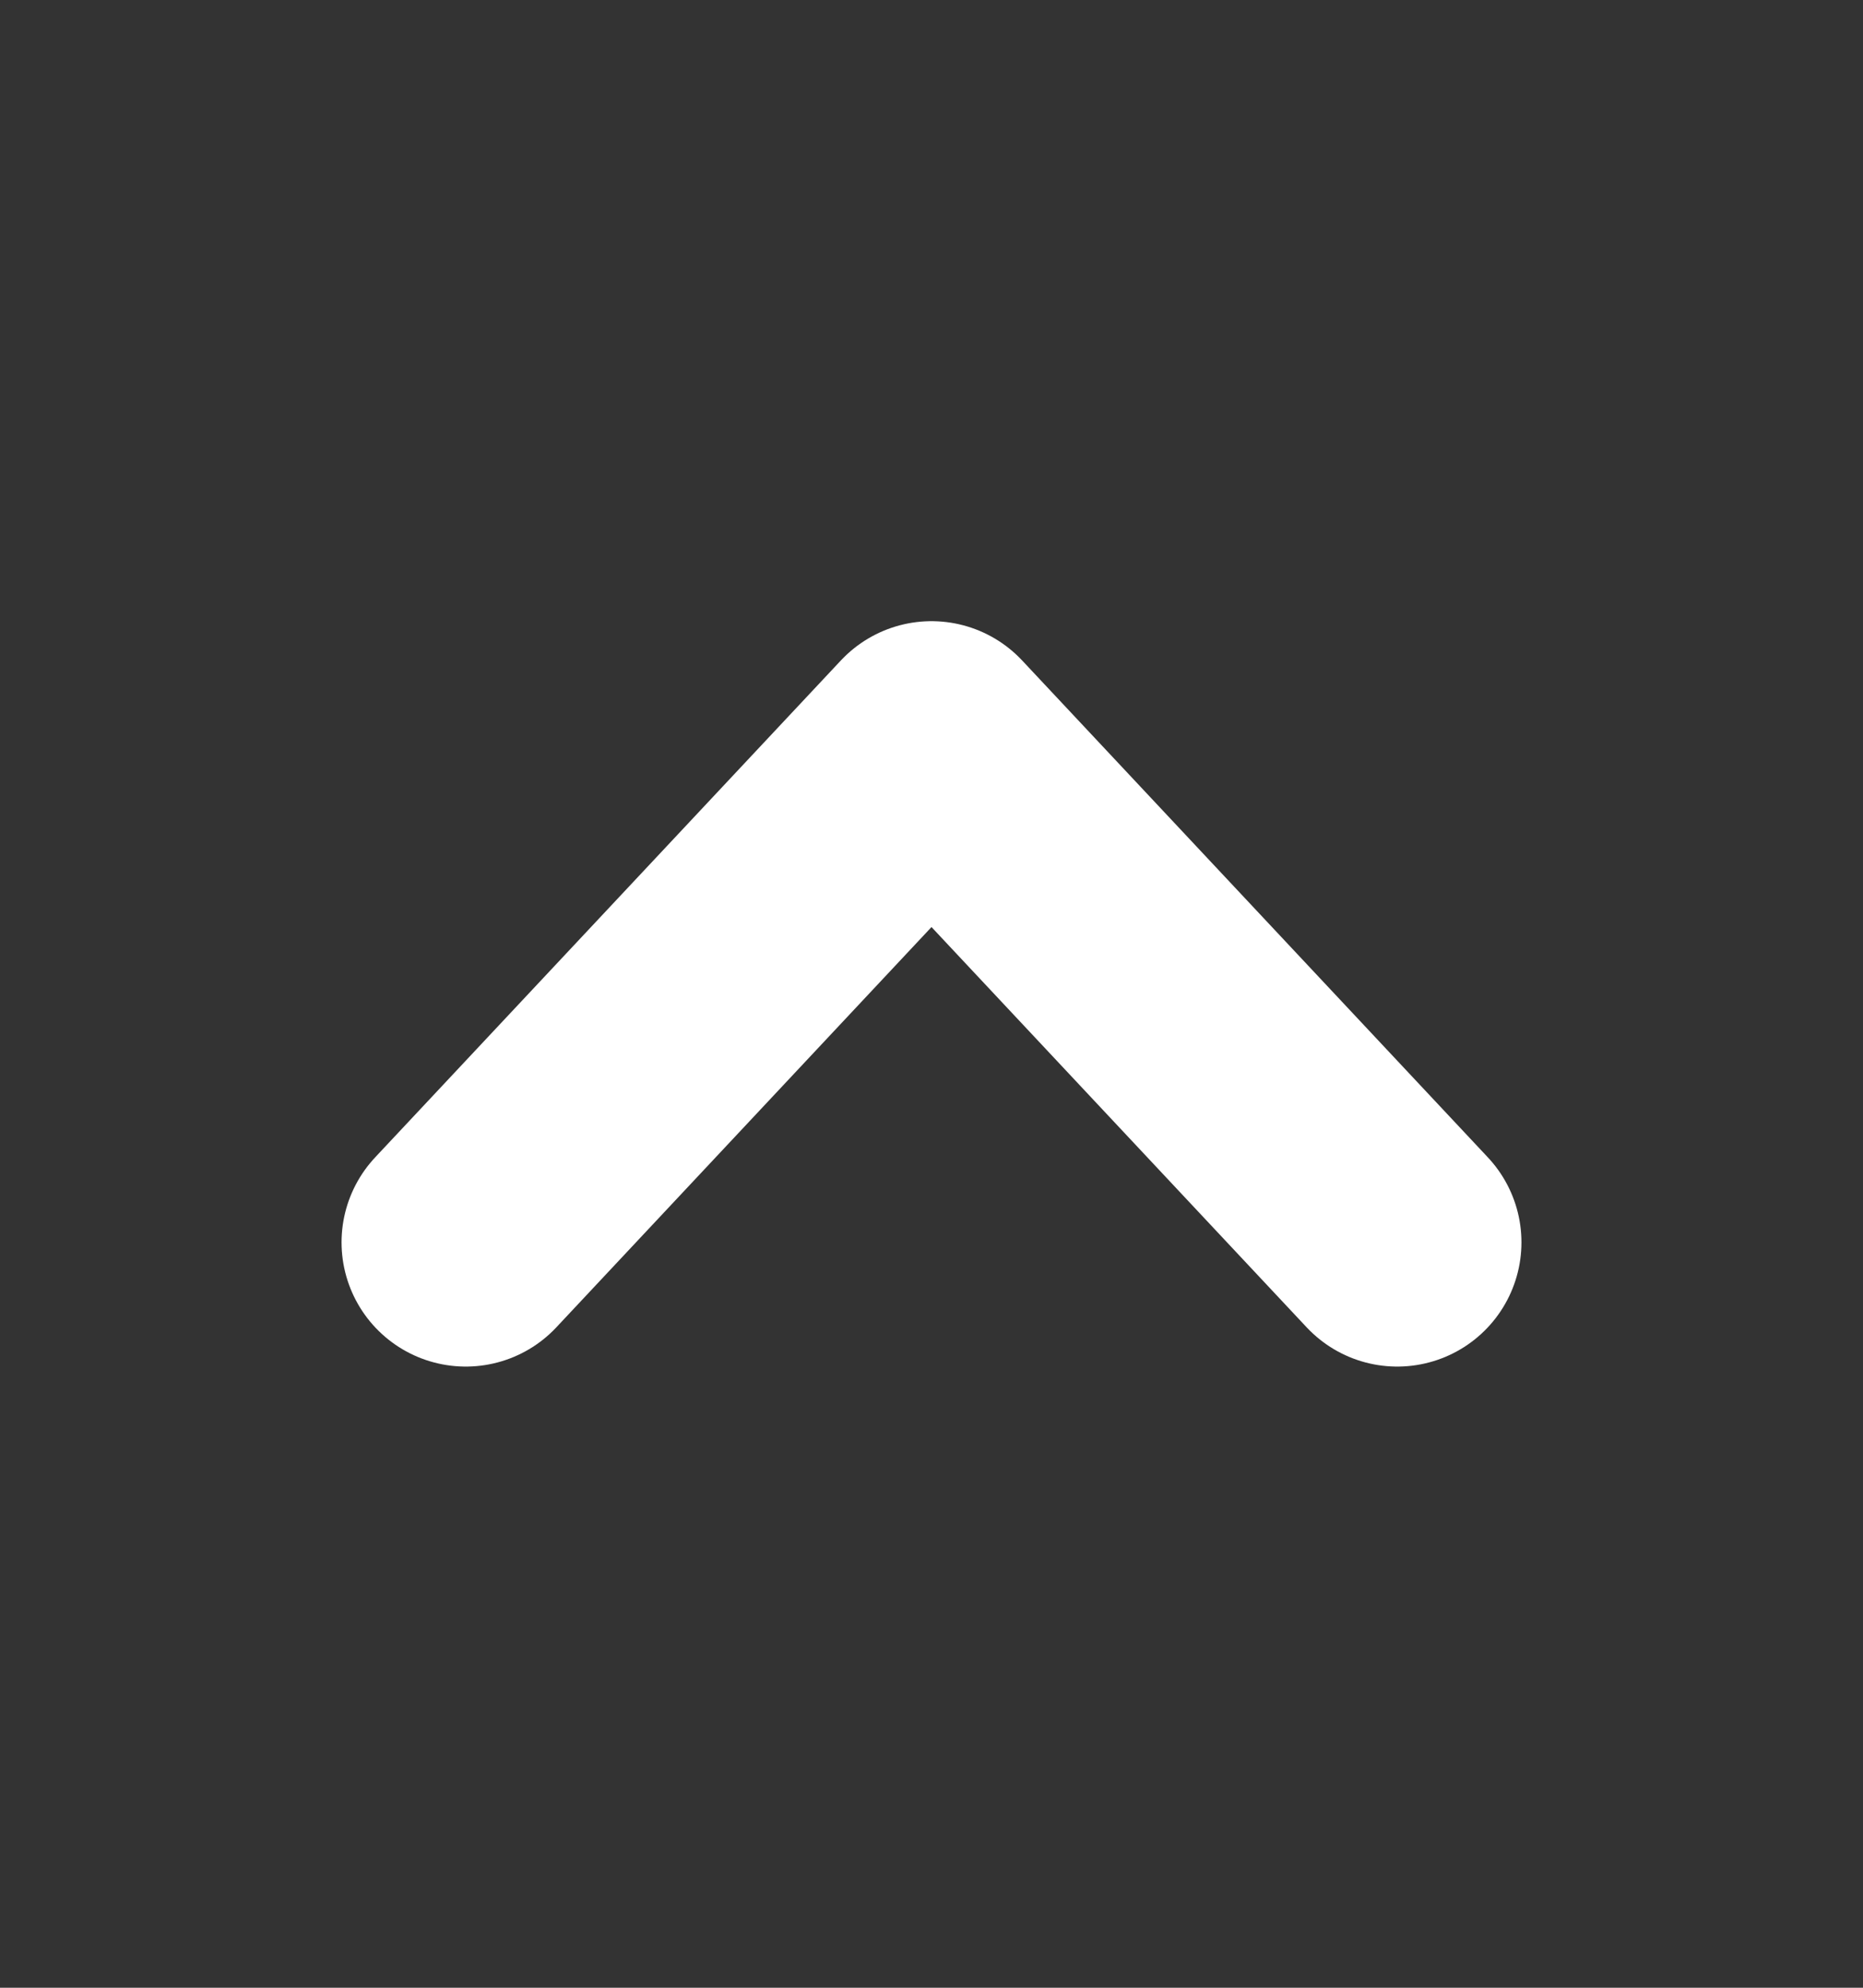 <svg width="30" height="32" viewBox="0 0 30 32" fill="none" xmlns="http://www.w3.org/2000/svg">
<rect x="0" y="0" width="30" height="32" fill="#333333" stroke="none"/>
<path d="M22.5 20L15 12L7.5 20" stroke="white" stroke-width="4" stroke-linecap="round" stroke-linejoin="round"/>
</svg>
